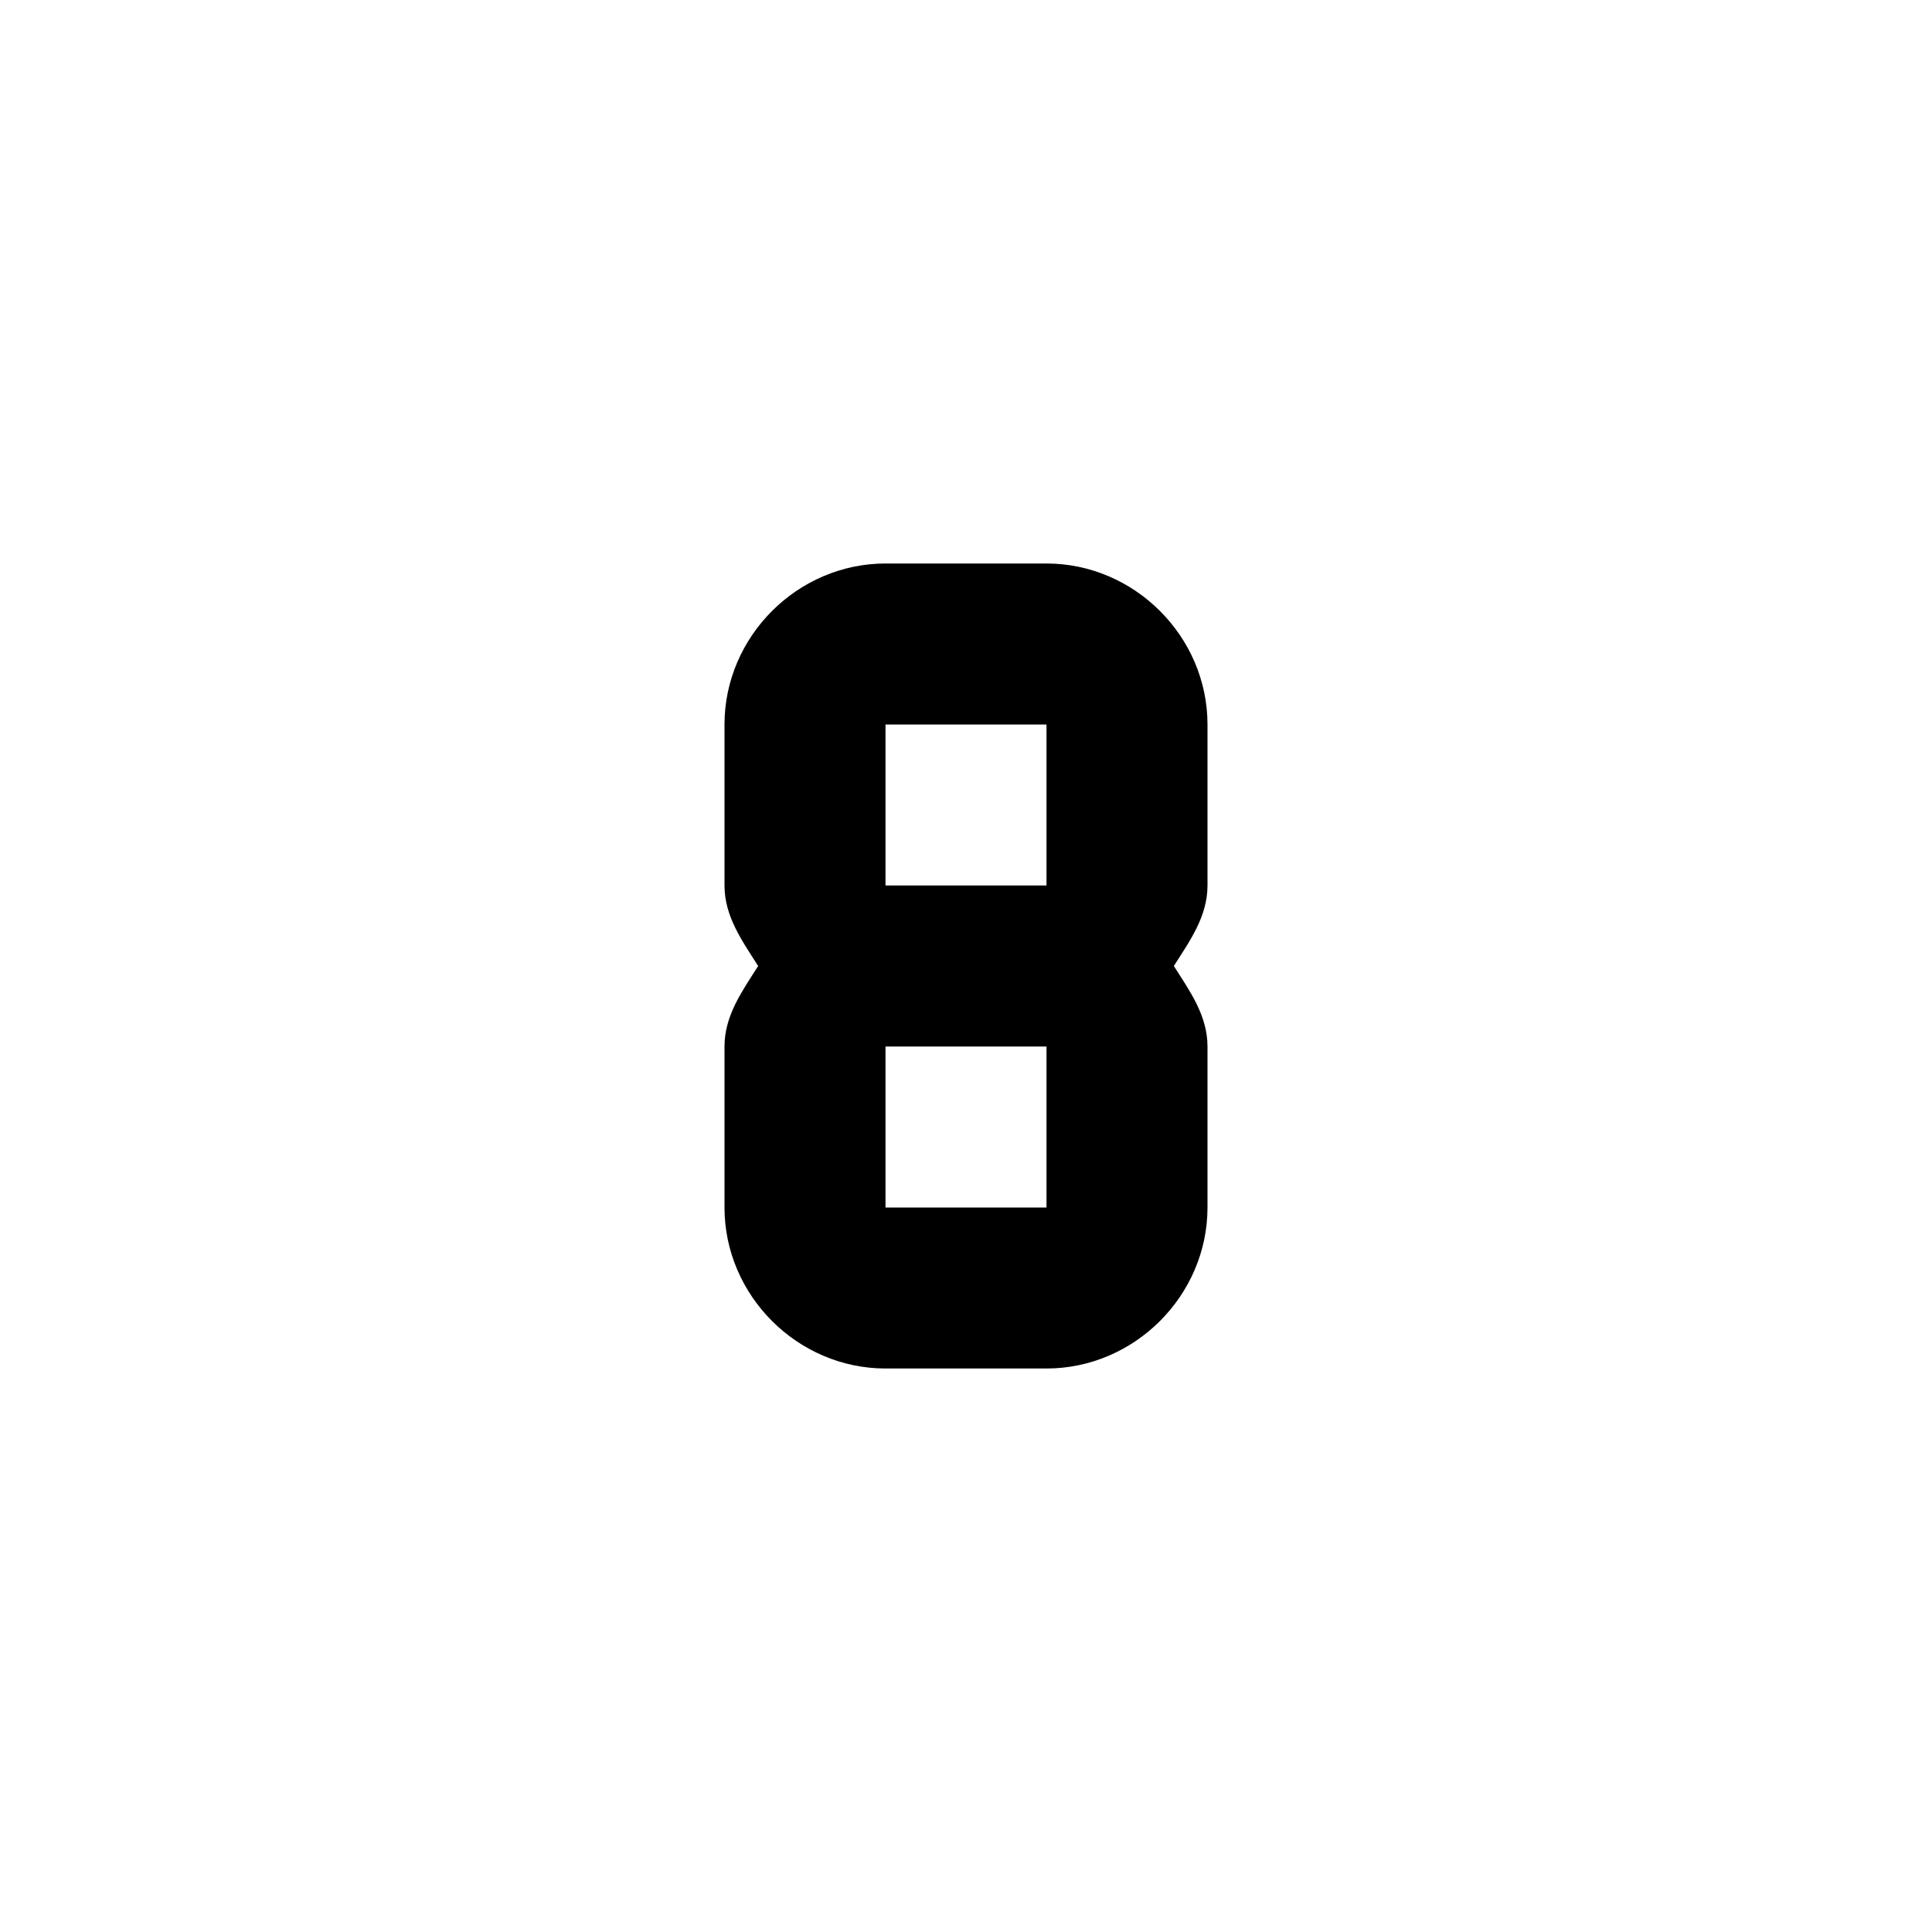 <svg xmlns="http://www.w3.org/2000/svg" width="24" height="24" viewBox="0 0 24 24"><path d="M11 7c-1.093 0-2 .907-2 2v2c0 .387.222.691.418 1-.196.309-.418.613-.418 1v2c0 1.093.907 2 2 2h2c1.093 0 2-.907 2-2v-2c0-.387-.222-.691-.418-1 .196-.309.418-.613.418-1V9c0-1.093-.907-2-2-2zm0 2h2v2h-2zm0 4h2v2h-2z"/></svg>